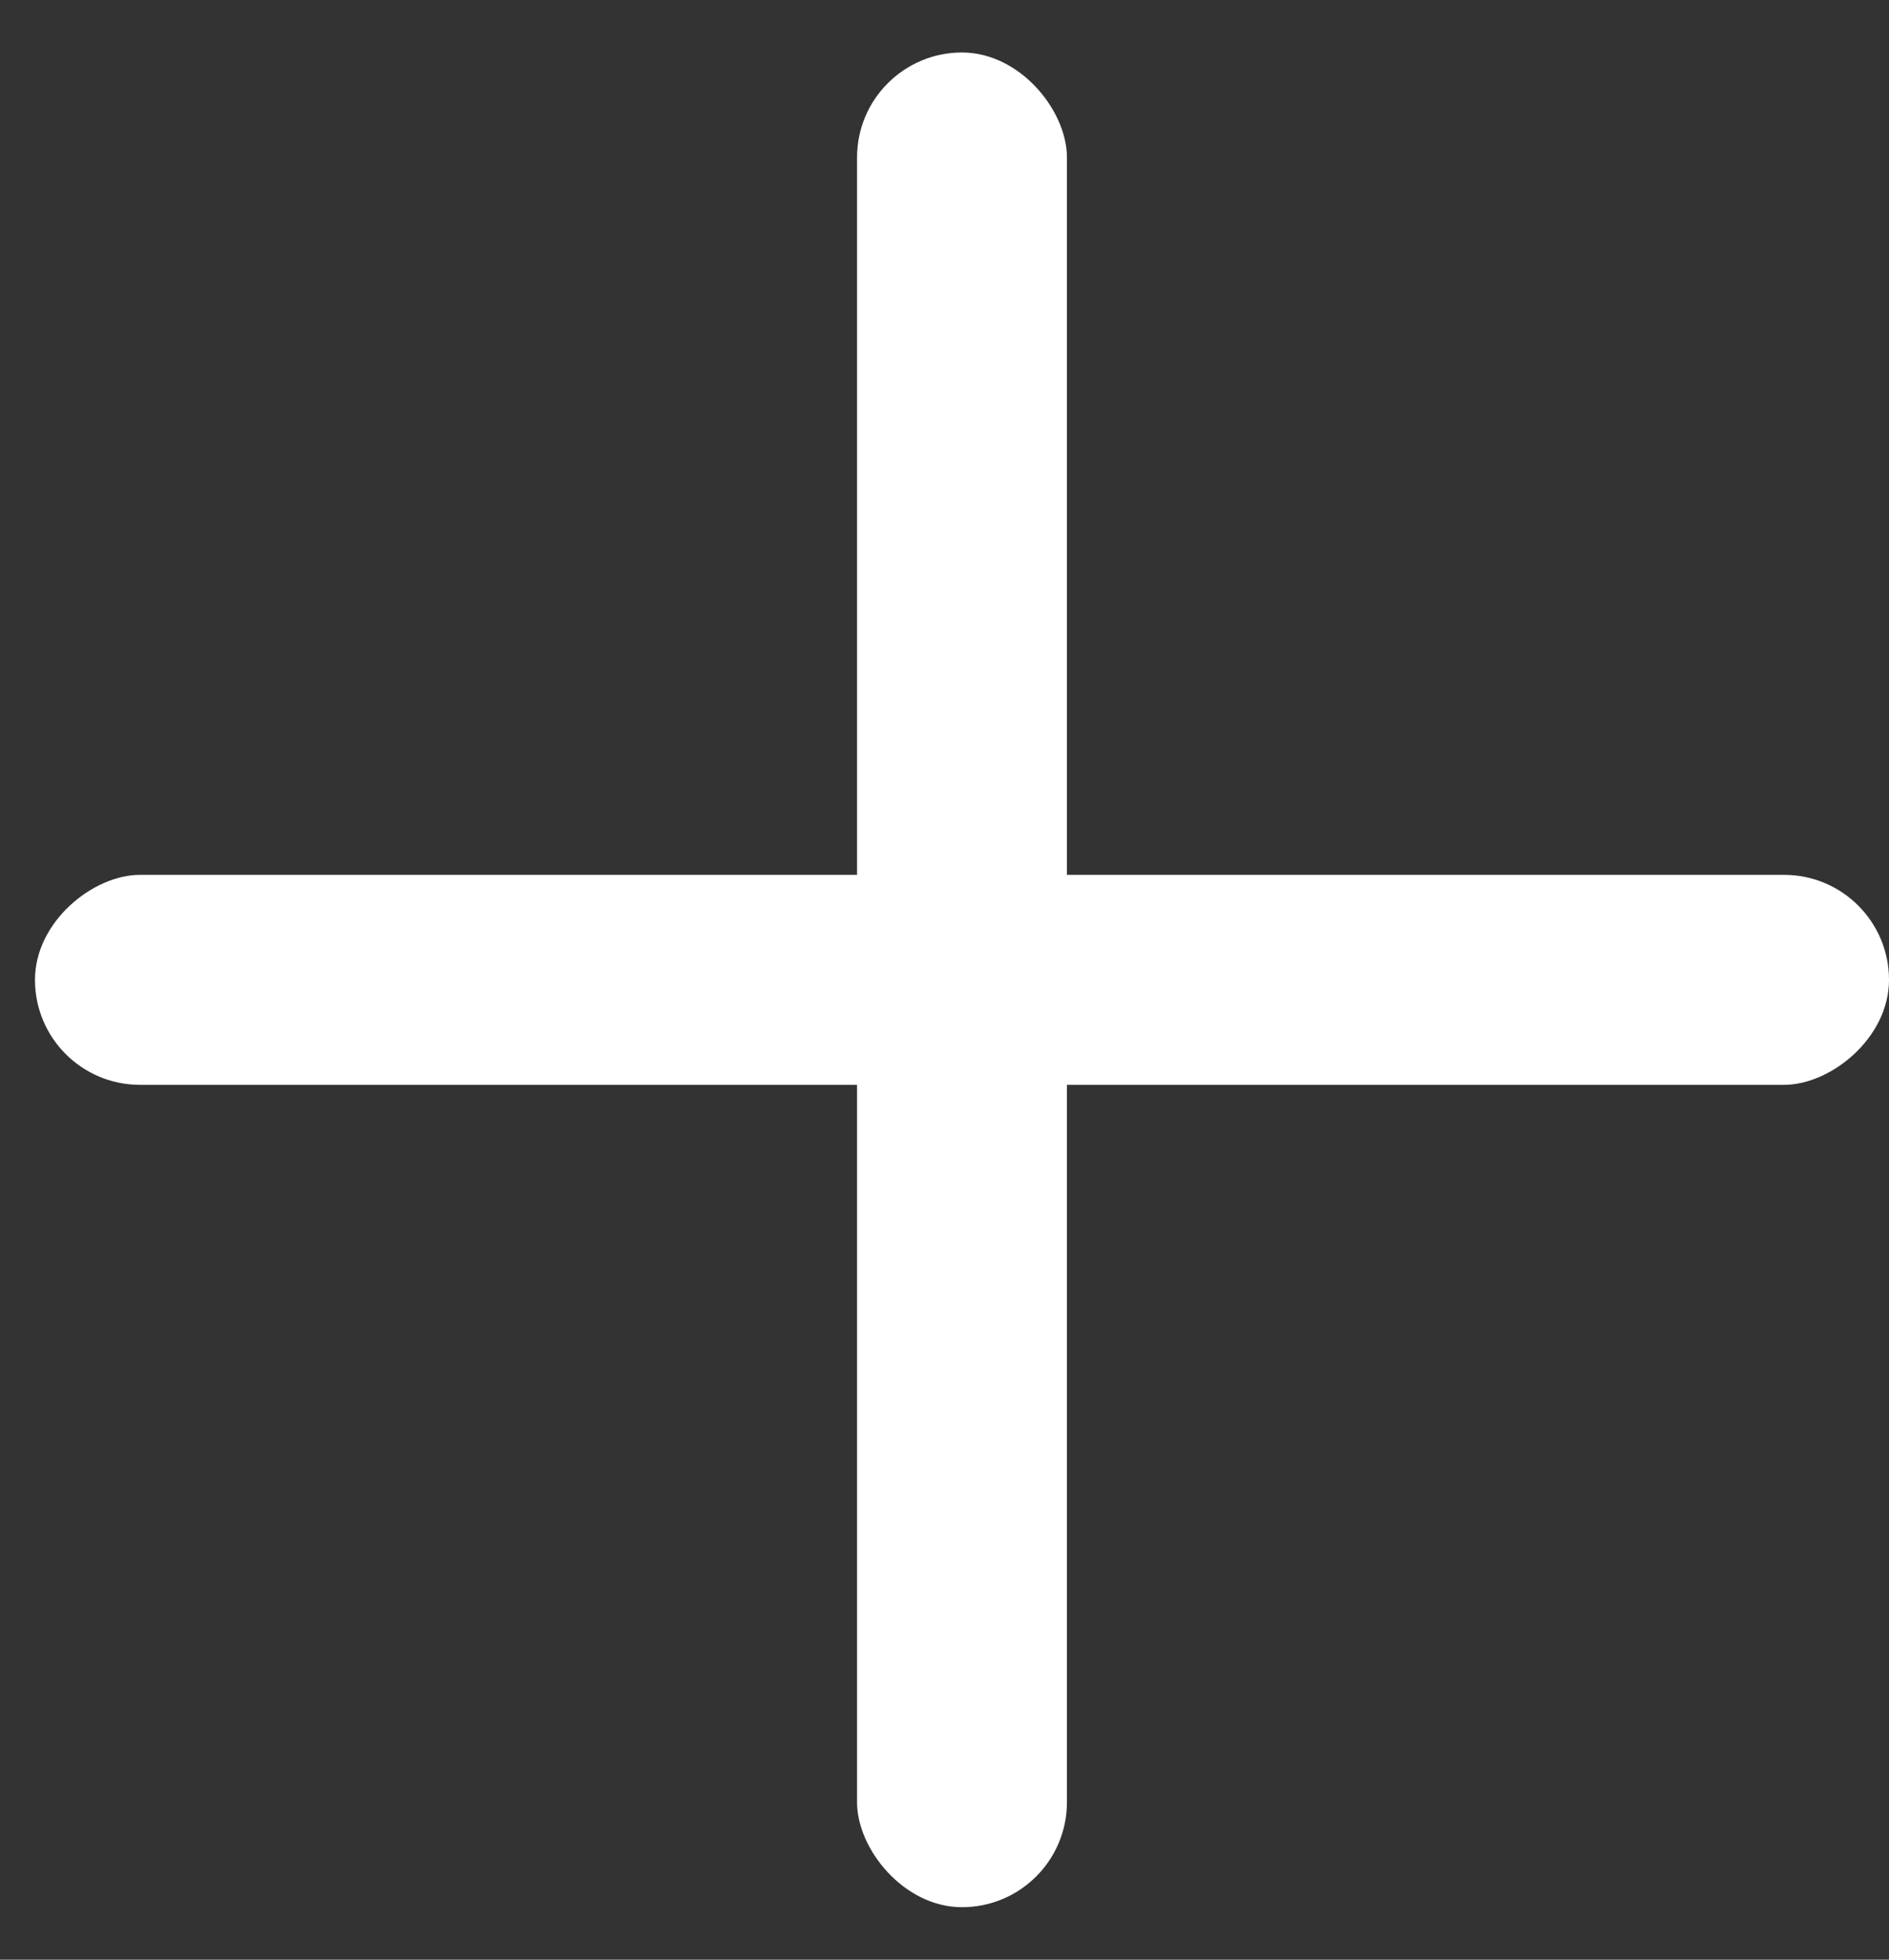 <svg width="27" height="28" viewBox="0 0 27 28" fill="none" xmlns="http://www.w3.org/2000/svg">
<rect x="0" y="0" width="27" height="28" fill="#333333" stroke="none"/>
<rect x="0.5" y="15.5" width="3" height="26.5" rx="1.5" transform="rotate(-90 0.5 15.5)" fill="white"/>
<rect x="12.25" y="0.75" width="3" height="26.5" rx="1.5" fill="white"/>
</svg>

